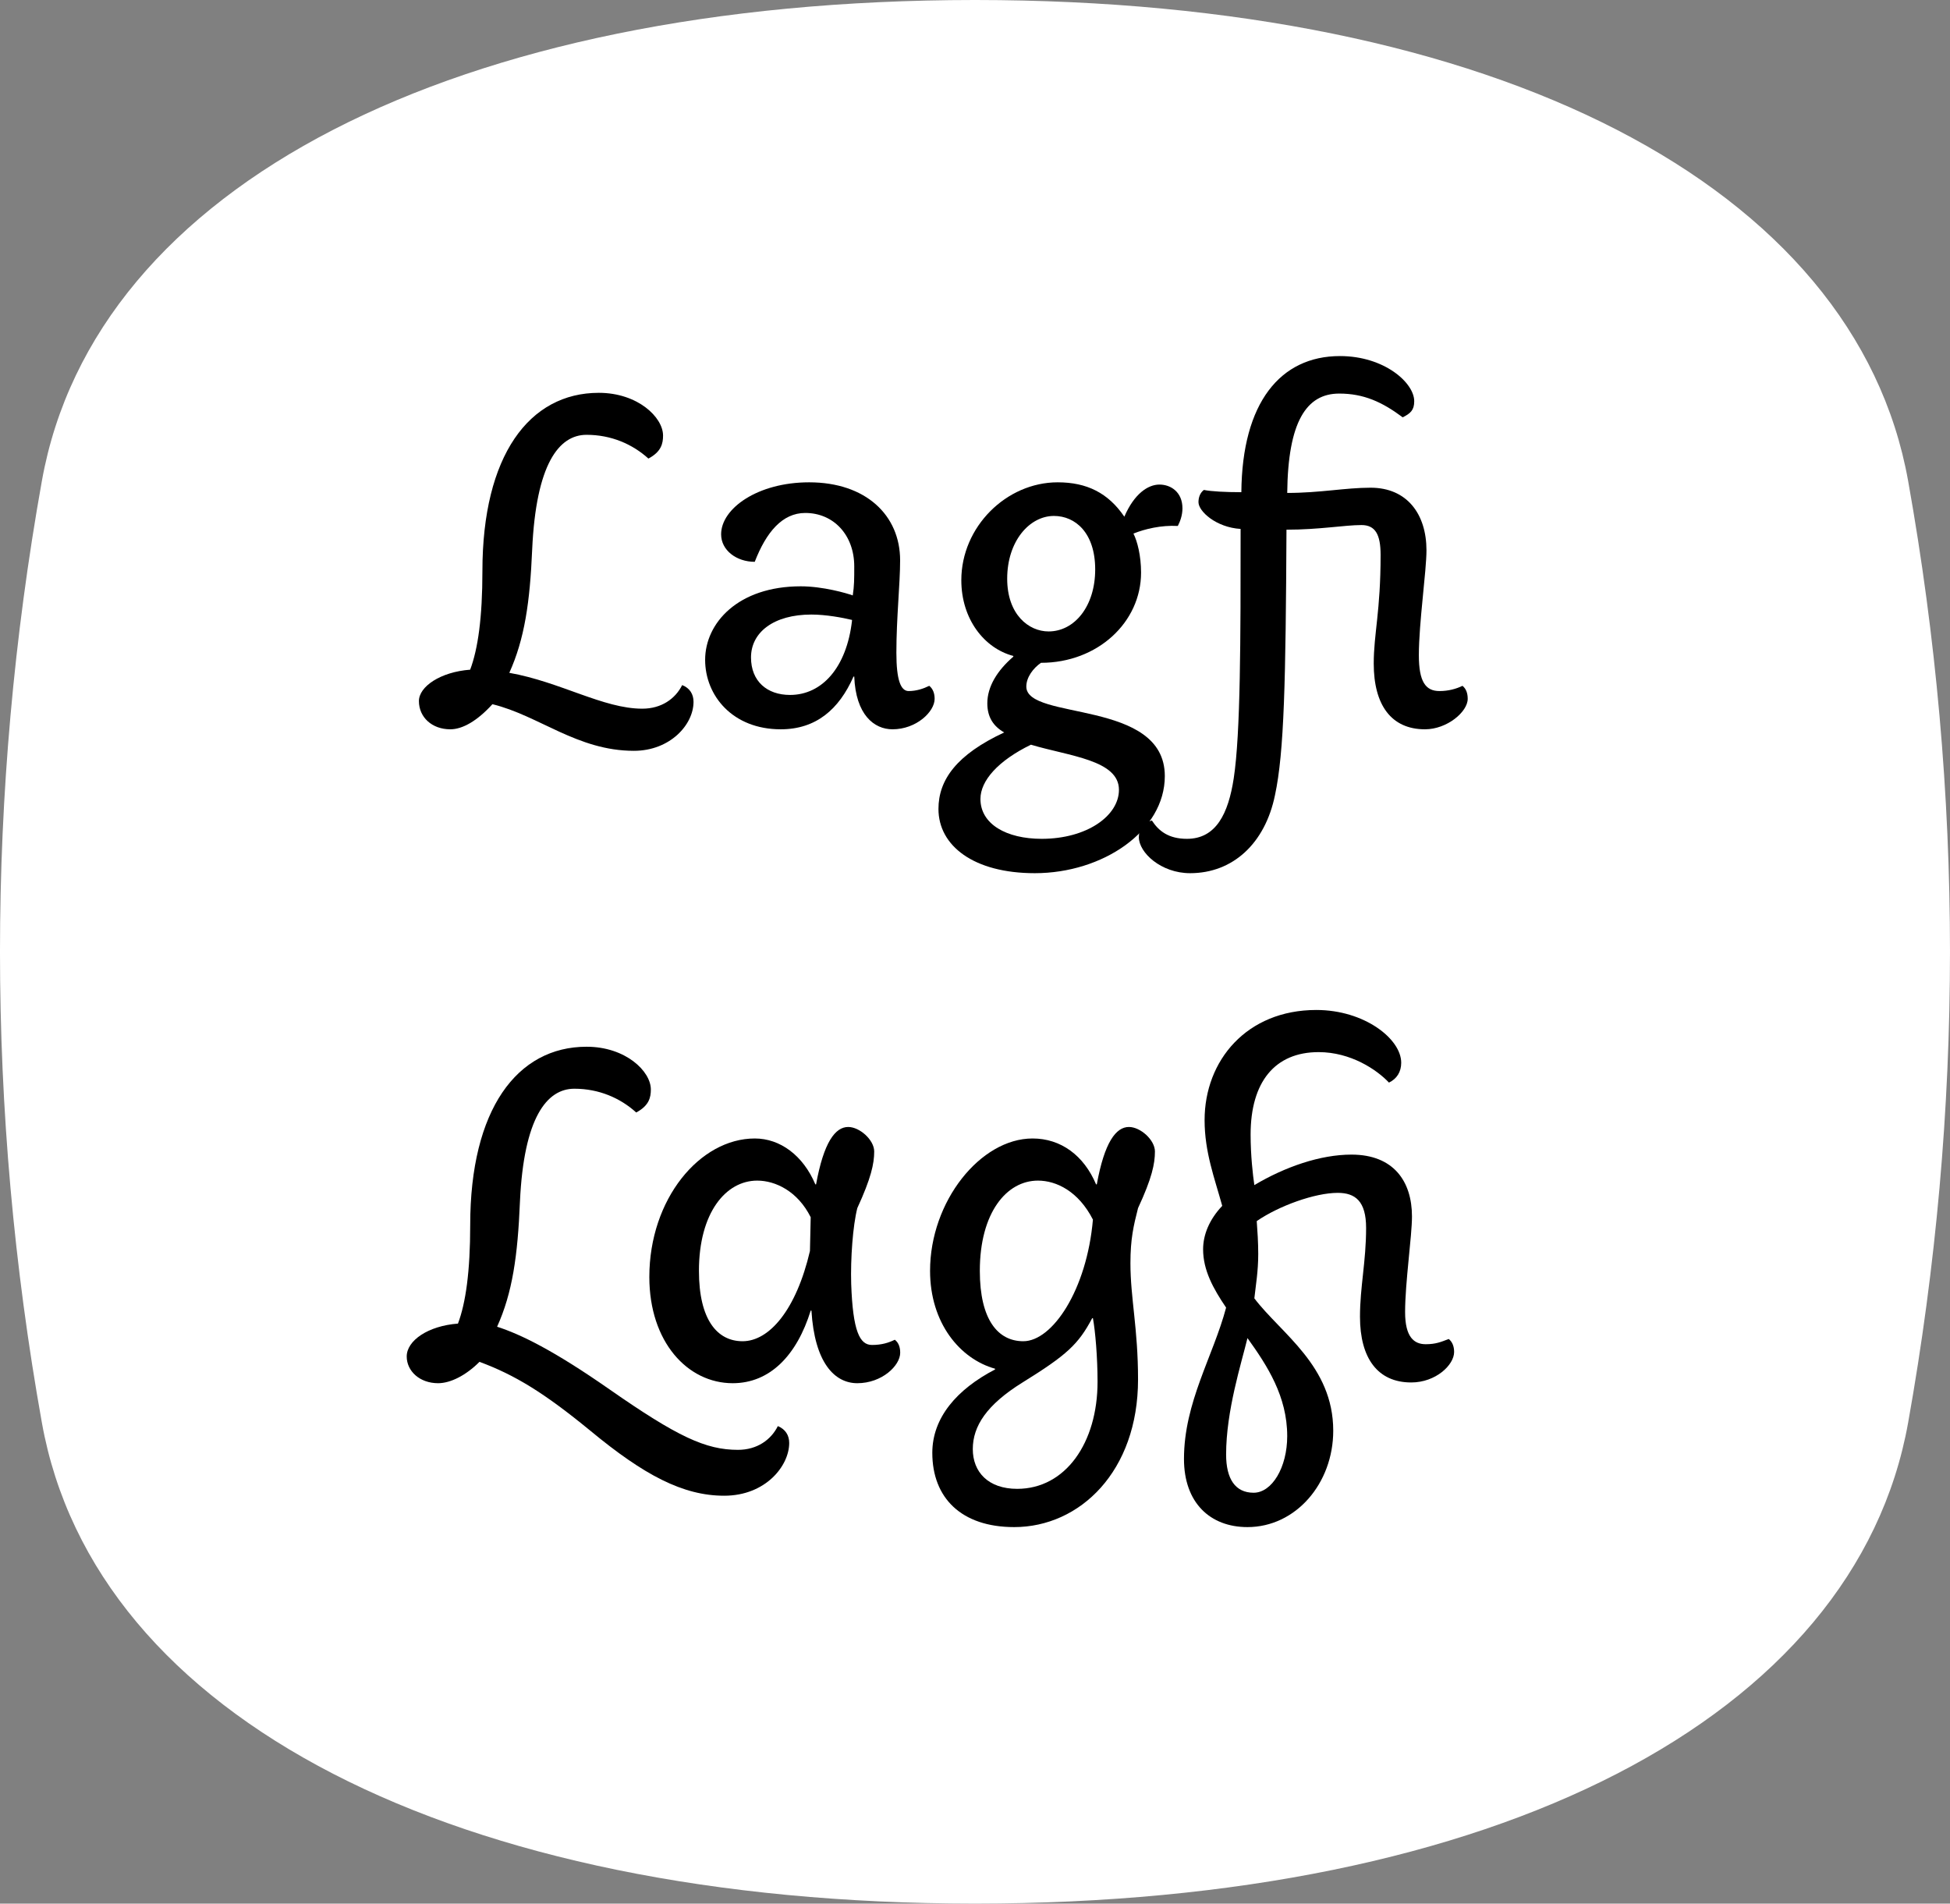 <?xml version="1.0" encoding="UTF-8"?><svg enable-background="new 0 0 203.925 199.072" height="199.072px" version="1.1" viewBox="0 0 203.925 199.072" width="203.925px" x="0px" xml:space="preserve" xmlns="http://www.w3.org/2000/svg" xmlns:xlink="http://www.w3.org/1999/xlink" y="0px">
<rect x="0" y="0" width="203.925" height="199.072" fill="#808080" stroke="none"/>
<defs>
<g>
<symbol id="glyph0-0" overflow="visible">
<path d="M 28.406 0 L 28.406 -39.844 L 0 -39.844 L 0 0 Z M 23.922 -36.953 L 14.234 -22.484 L 4.562 -36.953 Z M 25.594 -5.359 L 15.922 -19.922 L 25.594 -34.406 Z M 4.562 -2.875 L 14.234 -17.359 L 23.922 -2.875 Z M 2.875 -34.406 L 12.484 -19.922 L 2.875 -5.359 Z " style="stroke:none;"/>
</symbol>
<symbol id="glyph0-1" overflow="visible">
<path d="M 29.125 -4.312 C 28.406 -2.875 26.953 -1.844 24.953 -1.844 C 20.875 -1.844 16.406 -4.641 11.047 -5.594 C 12.641 -9.125 13.203 -12.953 13.438 -18.484 C 13.844 -27.438 16.234 -30.484 19.125 -30.484 C 21.688 -30.484 23.922 -29.516 25.594 -28 C 26.953 -28.719 27.125 -29.594 27.125 -30.406 C 27.125 -32.312 24.484 -34.875 20.406 -34.875 C 13.125 -34.875 8.234 -28.312 8.234 -16.234 C 8.234 -11.359 7.766 -8.078 6.953 -5.922 C 3.844 -5.688 1.594 -4.156 1.594 -2.641 C 1.594 -0.953 2.953 0.312 4.875 0.312 C 6.156 0.312 7.688 -0.562 9.281 -2.312 C 14.156 -1.125 18.156 2.562 24.078 2.562 C 27.844 2.562 30.312 -0.156 30.312 -2.562 C 30.312 -3.359 29.922 -4 29.125 -4.312 Z " style="stroke:none;"/>
</symbol>
<symbol id="glyph0-2" overflow="visible">
<path d="M 25.844 -4.234 C 25.203 -3.922 24.484 -3.688 23.688 -3.688 C 22.875 -3.688 22.406 -4.797 22.406 -7.688 C 22.406 -11.359 22.797 -14.875 22.797 -17.359 C 22.797 -22.078 19.203 -25.516 13.281 -25.516 C 7.922 -25.516 4.078 -22.797 4.078 -20.078 C 4.078 -18.406 5.688 -17.203 7.594 -17.203 C 8.797 -20.312 10.484 -22.312 12.875 -22.312 C 15.844 -22.312 18 -20 18 -16.719 C 18 -15.359 18 -14.719 17.844 -13.688 C 17.203 -13.922 14.719 -14.641 12.406 -14.641 C 5.844 -14.641 2.406 -10.797 2.406 -6.953 C 2.406 -3.203 5.281 0.312 10.312 0.312 C 14 0.312 16.406 -1.766 17.922 -5.203 L 18 -5.203 C 18.156 -1.203 20.078 0.312 22 0.312 C 24.484 0.312 26.406 -1.516 26.406 -2.875 C 26.406 -3.438 26.234 -3.922 25.844 -4.234 Z M 17.766 -11.047 C 17.203 -6.156 14.641 -3.281 11.281 -3.281 C 8.875 -3.281 7.203 -4.719 7.203 -7.203 C 7.203 -9.844 9.594 -11.688 13.516 -11.688 C 15.047 -11.688 16.797 -11.359 17.766 -11.125 Z " style="stroke:none;"/>
</symbol>
<symbol id="glyph0-3" overflow="visible">
<path d="M 25.438 -20.953 C 25.688 -21.438 25.922 -22.078 25.922 -22.797 C 25.922 -24.484 24.719 -25.281 23.516 -25.281 C 22.312 -25.281 20.875 -24.312 19.844 -21.922 C 18.156 -24.406 15.922 -25.516 12.875 -25.516 C 7.516 -25.516 2.797 -20.875 2.797 -15.281 C 2.797 -11.203 5.203 -8.156 8.234 -7.359 L 8.234 -7.281 C 6.562 -5.844 5.516 -4.156 5.516 -2.406 C 5.516 -0.953 6.156 0 7.281 0.641 C 2.312 2.953 0.406 5.594 0.406 8.641 C 0.406 12.484 4.078 15.359 10.484 15.359 C 17.594 15.359 24.078 10.953 24.078 5.203 C 24.078 -2.875 9.594 -0.562 9.594 -4.156 C 9.594 -5.125 10.312 -6.078 11.125 -6.641 C 17.047 -6.641 21.594 -10.875 21.594 -16.078 C 21.594 -17.844 21.203 -19.359 20.797 -20.156 C 22 -20.641 23.688 -21.047 25.438 -20.953 Z M 19.281 6.641 C 19.281 9.359 15.922 11.766 11.203 11.766 C 7.516 11.766 4.797 10.234 4.797 7.594 C 4.797 5.688 6.641 3.594 10.078 1.922 C 14.078 3.125 19.281 3.516 19.281 6.641 Z M 16.797 -16.406 C 16.797 -12.562 14.641 -9.922 11.922 -9.922 C 9.844 -9.922 7.594 -11.688 7.594 -15.438 C 7.594 -19.359 9.922 -22 12.484 -22 C 14.719 -22 16.797 -20.234 16.797 -16.406 Z " style="stroke:none;"/>
</symbol>
<symbol id="glyph0-4" overflow="visible">
<path d="M 10.719 -24.406 C 10.797 -31.844 12.719 -34.797 16.156 -34.797 C 18.719 -34.797 20.641 -33.922 22.797 -32.312 C 23.594 -32.719 24 -33.047 24 -34 C 24 -35.922 20.875 -38.719 16.234 -38.719 C 10 -38.719 6 -33.844 5.922 -24.484 C 4.234 -24.484 2.797 -24.562 2 -24.719 C 1.594 -24.406 1.438 -23.922 1.438 -23.438 C 1.438 -22.484 3.281 -20.797 5.844 -20.641 C 5.844 -9.047 5.844 0.719 5.125 5.438 C 4.562 9.125 3.281 11.766 0.234 11.766 C -1.688 11.766 -2.719 10.953 -3.438 9.844 C -4.312 10.078 -4.797 10.641 -4.797 11.594 C -4.797 13.203 -2.484 15.359 0.562 15.359 C 5.047 15.359 8.406 12.234 9.438 7.203 C 10.406 2.719 10.562 -4.797 10.641 -20.562 C 14.078 -20.562 16.719 -21.047 18.484 -21.047 C 19.922 -21.047 20.484 -20.078 20.484 -17.922 C 20.484 -12 19.766 -9.688 19.766 -6.562 C 19.766 -2.234 21.594 0.312 25.125 0.312 C 27.438 0.312 29.594 -1.516 29.594 -2.875 C 29.594 -3.438 29.438 -3.922 29.047 -4.234 C 28.406 -3.922 27.594 -3.688 26.641 -3.688 C 25.203 -3.688 24.484 -4.641 24.484 -7.438 C 24.484 -10.797 25.281 -16.234 25.281 -18.406 C 25.281 -22.156 23.281 -24.953 19.438 -24.953 C 16.797 -24.953 14.156 -24.406 10.719 -24.406 Z " style="stroke:none;"/>
</symbol>
<symbol id="glyph0-5" overflow="visible">
<path d="M 40.406 4.797 C 39.688 6.234 38.234 7.281 36.234 7.281 C 32.875 7.281 29.922 5.922 22.797 0.953 C 16.953 -3.125 13.516 -4.797 11.047 -5.594 C 12.641 -9.125 13.203 -12.953 13.438 -18.719 C 13.844 -27.438 16.234 -30.484 19.125 -30.484 C 21.688 -30.484 23.922 -29.516 25.594 -28 C 26.953 -28.719 27.125 -29.594 27.125 -30.406 C 27.125 -32.312 24.484 -34.875 20.406 -34.875 C 13.125 -34.875 8.234 -28.312 8.234 -16.234 C 8.234 -11.359 7.766 -8.078 6.953 -5.922 C 3.844 -5.688 1.594 -4.156 1.594 -2.484 C 1.594 -0.953 2.953 0.312 4.875 0.312 C 6.156 0.312 7.766 -0.484 9.203 -1.922 C 12.875 -0.562 15.922 1.281 20.797 5.281 C 26.406 9.922 30.484 12.078 34.797 12.078 C 39.125 12.078 41.594 8.953 41.594 6.562 C 41.594 5.766 41.203 5.125 40.406 4.797 Z " style="stroke:none;"/>
</symbol>
<symbol id="glyph0-6" overflow="visible">
<path d="M 28.078 -4.234 C 27.438 -3.922 26.719 -3.688 25.688 -3.688 C 24.406 -3.688 23.688 -5.125 23.516 -10.078 C 23.438 -12.719 23.688 -16.156 24.156 -18 C 25.594 -21.125 25.922 -22.641 25.922 -23.922 C 25.922 -25.125 24.406 -26.484 23.203 -26.484 C 21.844 -26.484 20.641 -24.875 19.844 -20.484 L 19.766 -20.484 C 18.484 -23.516 16.078 -25.281 13.438 -25.281 C 7.688 -25.281 2.406 -18.953 2.406 -10.797 C 2.406 -4 6.406 0.312 11.125 0.312 C 15.047 0.312 17.844 -2.641 19.281 -7.281 L 19.359 -7.281 C 19.688 -1.844 21.766 0.312 24.156 0.312 C 26.719 0.312 28.641 -1.516 28.641 -2.875 C 28.641 -3.438 28.484 -3.922 28.078 -4.234 Z M 19.281 -17.047 L 19.203 -13.516 C 17.766 -7.359 14.953 -4.078 12.156 -4.078 C 9.516 -4.078 7.594 -6.312 7.594 -11.438 C 7.594 -17.516 10.406 -20.875 13.688 -20.875 C 15.594 -20.875 17.922 -19.766 19.281 -17.047 Z " style="stroke:none;"/>
</symbol>
<symbol id="glyph0-7" overflow="visible">
<path d="M 19.844 -20.484 C 18.562 -23.516 16.156 -25.281 13.203 -25.281 C 7.766 -25.281 2.484 -18.719 2.484 -11.438 C 2.484 -6 5.594 -2.234 9.281 -1.203 L 9.281 -1.125 C 5.281 0.953 2.719 3.922 2.719 7.594 C 2.719 12.312 5.766 15.359 11.281 15.359 C 18.156 15.359 24.234 9.516 24.234 -0.078 C 24.234 -5.438 23.438 -8.562 23.438 -12.234 C 23.438 -14.797 23.766 -16.156 24.234 -18 C 25.688 -21.125 26 -22.641 26 -23.922 C 26 -25.125 24.484 -26.484 23.281 -26.484 C 21.922 -26.484 20.719 -24.875 19.922 -20.484 Z M 19.516 -16.797 C 18.875 -9.438 15.281 -4.078 12.234 -4.078 C 9.594 -4.078 7.688 -6.312 7.688 -11.438 C 7.688 -17.516 10.484 -20.875 13.766 -20.875 C 15.688 -20.875 18 -19.766 19.516 -16.797 Z M 19.438 -6.484 L 19.516 -6.484 C 19.766 -5.125 20 -2.406 20 0.156 C 20 6.562 16.641 11.359 11.594 11.359 C 8.562 11.359 6.953 9.594 6.953 7.203 C 6.953 4.797 8.406 2.562 12.156 0.234 C 16.797 -2.641 18 -3.766 19.438 -6.484 Z " style="stroke:none;"/>
</symbol>
<symbol id="glyph0-8" overflow="visible">
<path d="M 22.875 -31.125 C 23.688 -31.516 24.156 -32.234 24.156 -33.203 C 24.156 -35.688 20.312 -38.719 15.281 -38.719 C 8 -38.719 3.594 -33.438 3.594 -27.203 C 3.594 -23.844 4.641 -21.125 5.438 -18.234 C 4.078 -16.797 3.438 -15.203 3.438 -13.688 C 3.438 -11.516 4.484 -9.594 5.844 -7.594 C 4.484 -2.484 1.438 2.312 1.438 8.234 C 1.438 12.797 4.156 15.359 8.078 15.359 C 13.125 15.359 17.047 10.797 17.047 5.281 C 17.047 -1.516 11.594 -4.875 8.797 -8.562 C 8.953 -10 9.203 -11.359 9.203 -13.203 C 9.203 -14.406 9.125 -15.594 9.047 -16.641 C 11.359 -18.234 15.125 -19.594 17.516 -19.594 C 19.359 -19.594 20.484 -18.719 20.484 -15.922 C 20.484 -12.406 19.844 -9.766 19.844 -6.641 C 19.844 -2.312 21.688 0.234 25.203 0.234 C 27.766 0.234 29.688 -1.594 29.688 -2.953 C 29.688 -3.516 29.516 -4 29.125 -4.312 C 28.312 -4 27.766 -3.766 26.719 -3.766 C 25.516 -3.766 24.562 -4.484 24.562 -7.125 C 24.562 -10.234 25.281 -15.047 25.281 -17.125 C 25.281 -20.797 23.359 -23.594 18.953 -23.594 C 15.688 -23.594 12 -22.312 8.797 -20.406 C 8.641 -21.438 8.406 -23.516 8.406 -25.688 C 8.406 -31.203 10.953 -34.312 15.516 -34.312 C 18.875 -34.312 21.594 -32.484 22.875 -31.125 Z M 8.078 -4.406 C 10.156 -1.516 12.234 1.688 12.234 5.844 C 12.234 9.125 10.641 11.766 8.719 11.766 C 6.797 11.766 5.844 10.312 5.844 7.766 C 5.844 3.203 7.438 -1.766 8.078 -4.406 Z " style="stroke:none;"/>
</symbol>
</g>
<clipPath id="clip1">
  <path d="M 0 0 L 203.926 0 L 203.926 199.07 L 0 199.07 Z "/>
</clipPath>
</defs>
<g id="surface1">
<g clip-path="url(#clip1)" clip-rule="nonzero">
<path d="M 199.547 148.773 C 194.027 179.66 156.359 199.043 102.02 199.07 C 102 199.07 101.98 199.07 101.961 199.07 C 101.941 199.07 101.922 199.07 101.902 199.07 C 47.566 199.043 9.898 179.66 4.379 148.773 C -1.461 116.094 -1.461 82.977 4.379 50.297 C 9.898 19.414 47.566 0.027 101.902 0 C 101.922 0 101.941 0 101.961 0 C 101.98 0 102 0 102.02 0 C 156.359 0.027 194.027 19.414 199.547 50.297 C 205.383 82.977 205.383 116.094 199.547 148.773 " style=" stroke:none;fill-rule:nonzero;fill:rgb(100%,100%,100%);fill-opacity:1;"/>
</g>
<g style="fill:rgb(0%,0%,0%);fill-opacity:1;">
  <use x="42.215" xlink:href="#glyph0-1" y="75.955"/>
  <use x="71.335" xlink:href="#glyph0-2" y="75.955"/>
  <use x="97.735" xlink:href="#glyph0-3" y="75.955"/>
</g>
<g style="fill:rgb(0%,0%,0%);fill-opacity:1;">
  <use x="123.895" xlink:href="#glyph0-4" y="75.955"/>
</g>
<g style="fill:rgb(0%,0%,0%);fill-opacity:1;">
  <use x="40.939" xlink:href="#glyph0-5" y="144.338"/>
</g>
<g style="fill:rgb(0%,0%,0%);fill-opacity:1;">
  <use x="65.499" xlink:href="#glyph0-6" y="144.338"/>
  <use x="94.779" xlink:href="#glyph0-7" y="144.338"/>
  <use x="122.379" xlink:href="#glyph0-8" y="144.338"/>
</g>
</g>
</svg>
